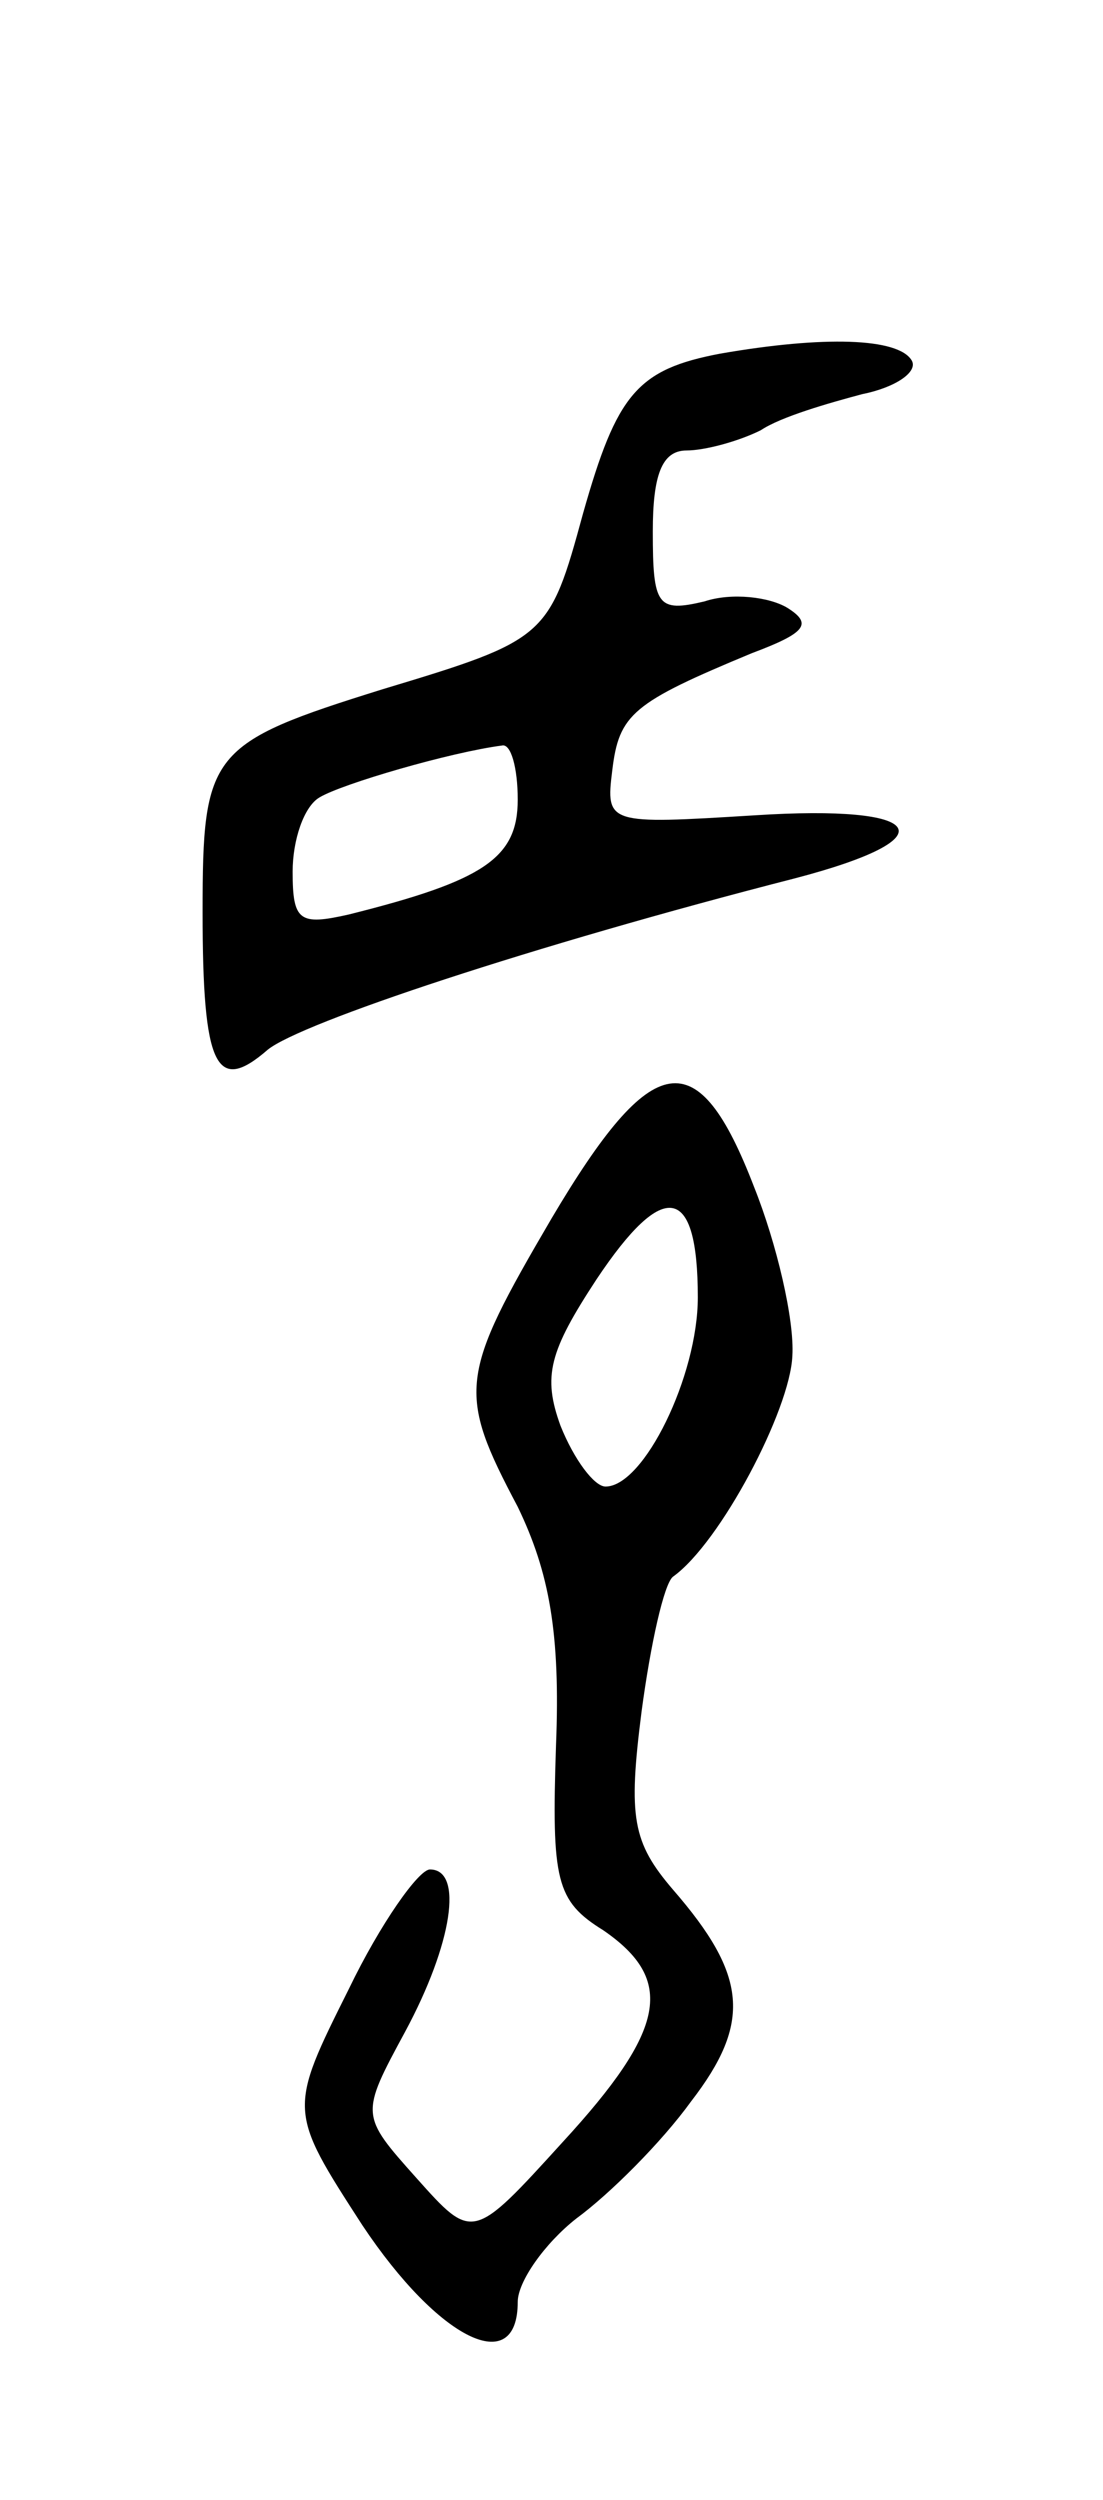 <svg version="1.0" xmlns="http://www.w3.org/2000/svg"
 width="49pt" height="111pt" viewBox="0 0 49 111"
 preserveAspectRatio="xMidYMid meet">
<g transform="translate(0,111) scale(0.1,-0.1)"
fill="#000000" stroke="none">
<path d="M320 953 c-37 -7 -46 -18 -61 -71 -15 -55 -16 -56 -89 -78 -77 -24
-80 -28 -80 -99 0 -69 6 -81 29 -61 15 12 117 46 234 76 69 18 59 33 -18 28
-65 -4 -66 -4 -63 20 3 25 9 30 62 52 24 9 27 13 16 20 -8 5 -25 7 -37 3 -21
-5 -23 -2 -23 31 0 25 4 36 15 36 8 0 23 4 33 9 9 6 30 12 45 16 15 3 25 10
22 15 -6 10 -39 11 -85 3z m-90 -198 c0 -26 -15 -36 -75 -51 -22 -5 -25 -3
-25 19 0 14 5 29 12 33 10 6 58 20 81 23 4 1 7 -10 7 -24z"/>
<path d="M245 569 c-41 -70 -42 -77 -15 -128 14 -29 19 -56 17 -106 -2 -60 0
-69 21 -82 32 -22 28 -44 -18 -94 -40 -44 -40 -44 -65 -16 -25 28 -25 28 -5
65 21 39 26 72 11 72 -5 0 -22 -24 -36 -53 -27 -54 -27 -54 6 -105 34 -51 69
-68 69 -34 0 9 12 26 26 37 15 11 38 34 51 52 27 35 25 56 -8 94 -18 21 -20
32 -14 79 4 30 10 57 14 60 21 15 52 74 53 98 1 16 -7 50 -17 75 -25 65 -45
62 -90 -14z m65 -35 c0 -35 -24 -84 -41 -84 -5 0 -14 12 -20 27 -8 22 -5 33
16 65 30 45 45 42 45 -8z"/>
</g>
</svg>
